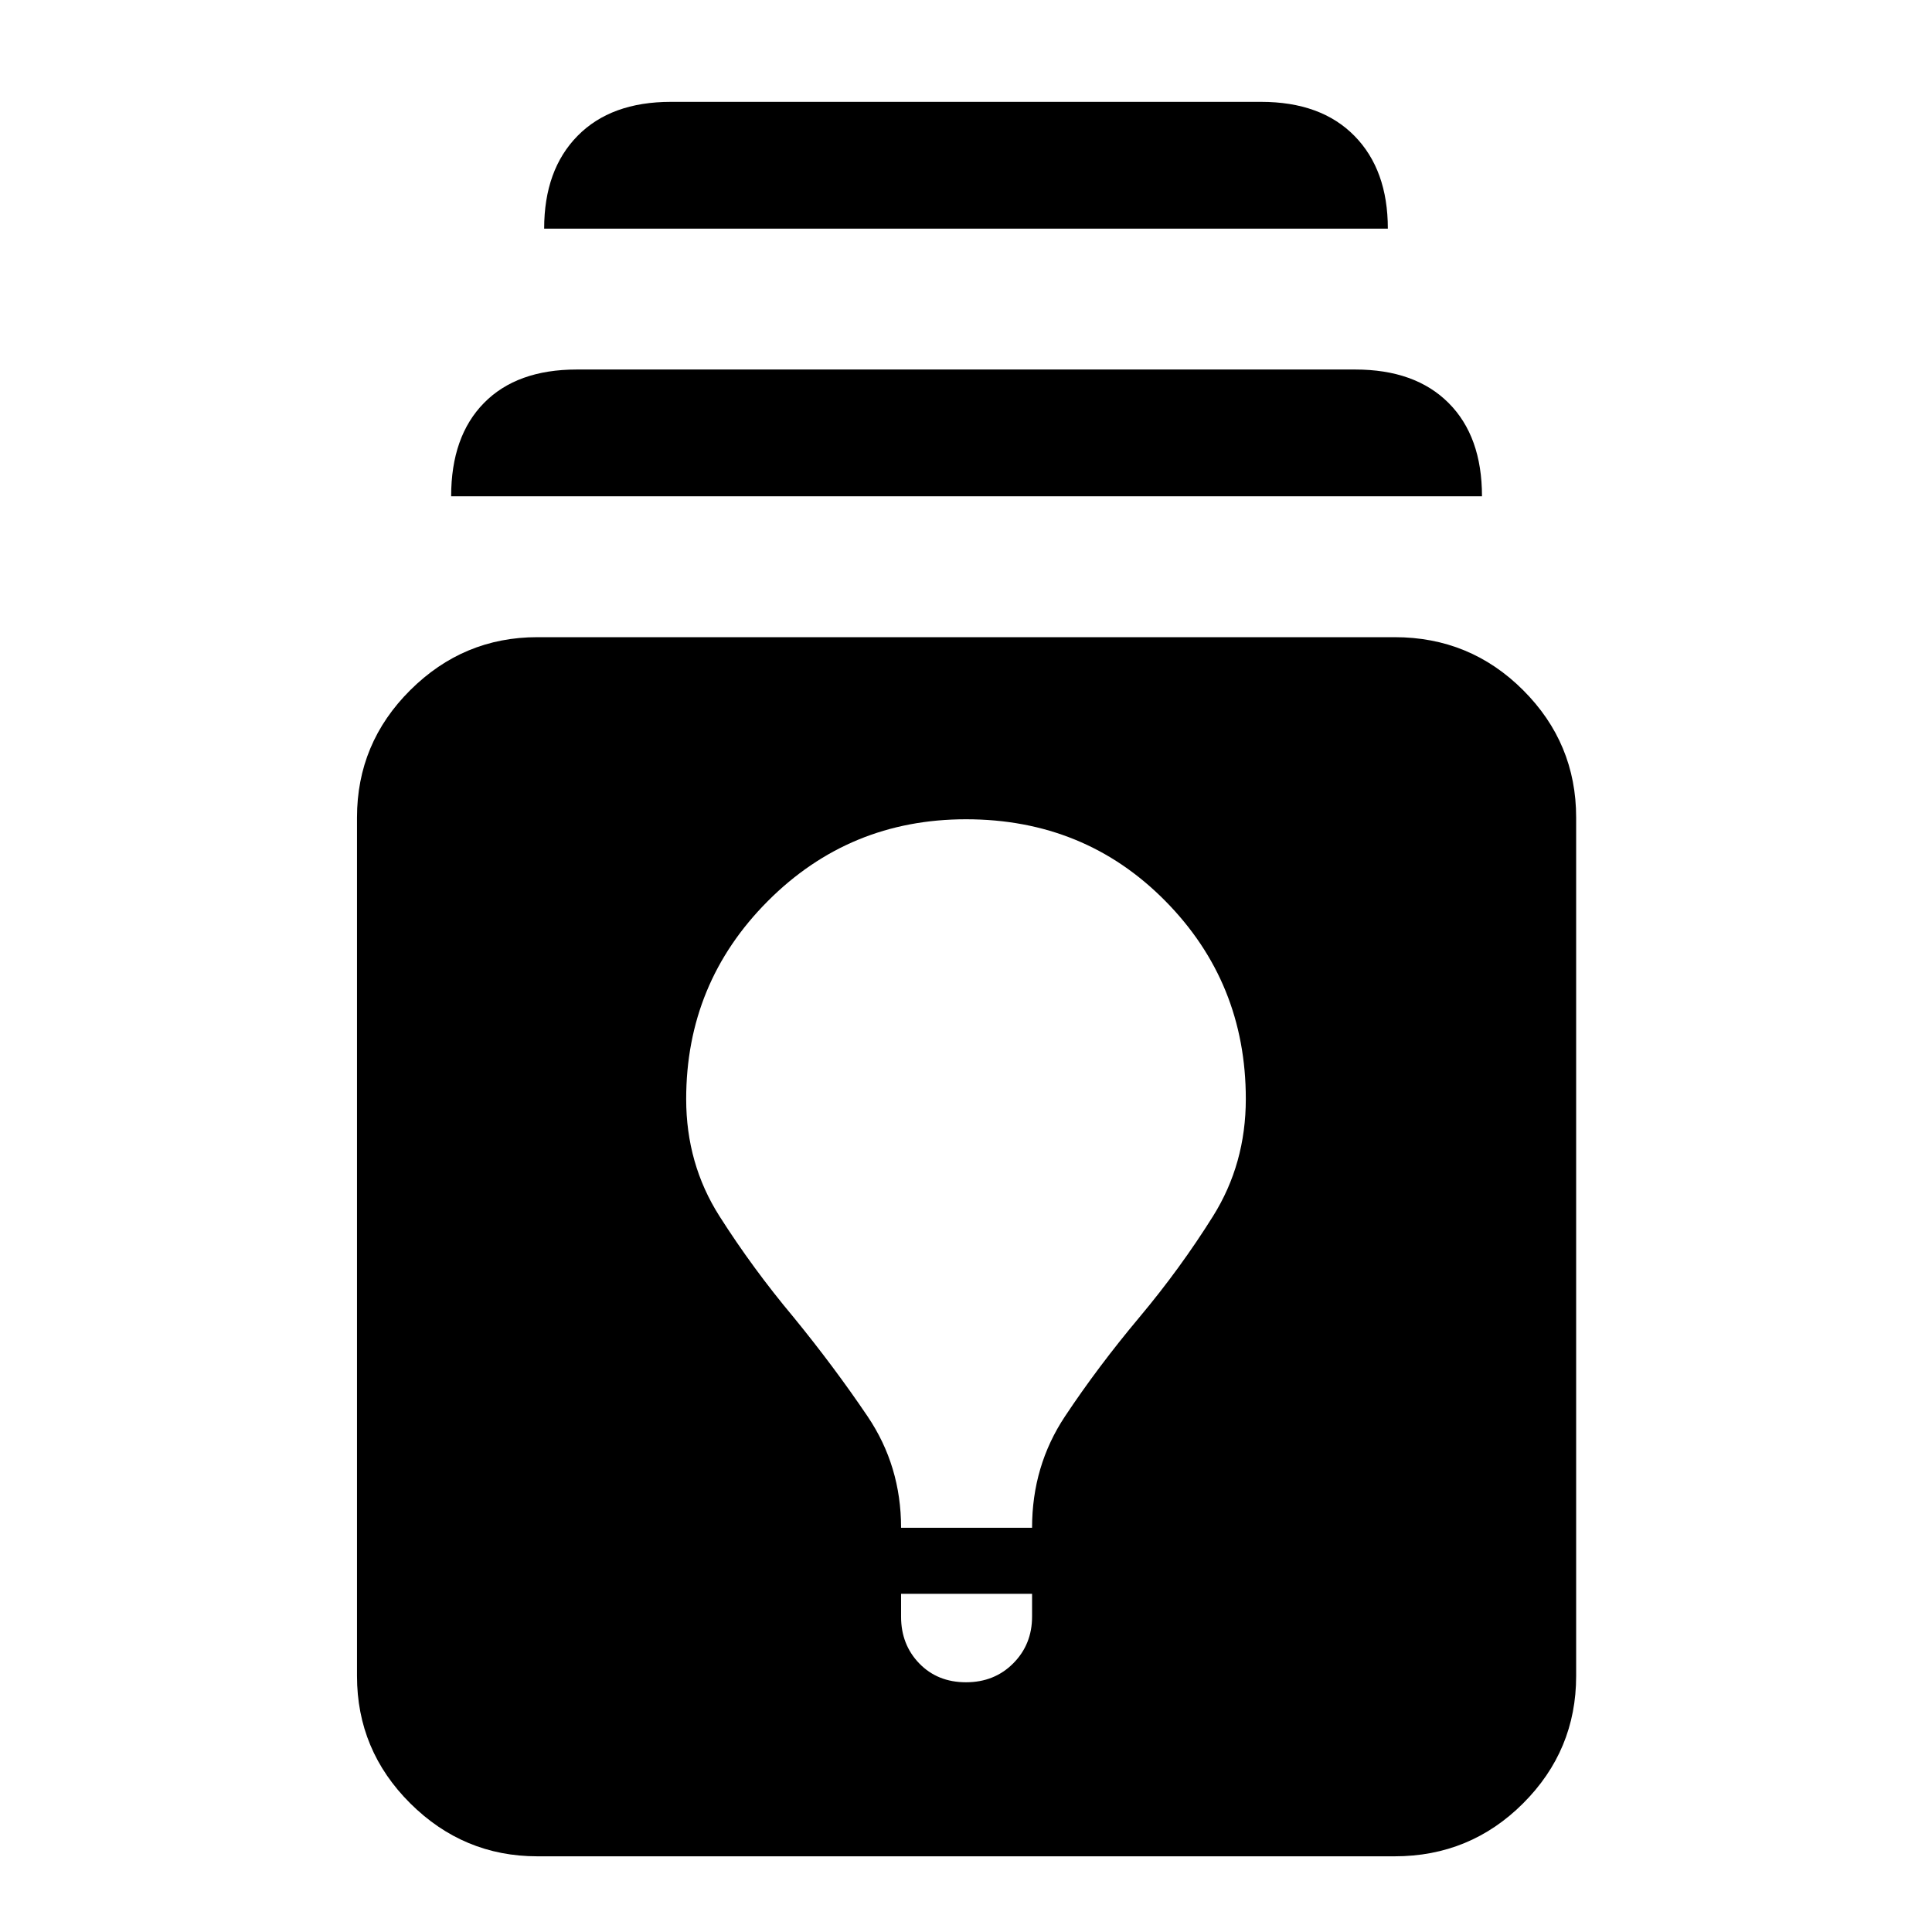 <svg xmlns="http://www.w3.org/2000/svg" height="48" viewBox="0 -960 960 960" width="48"><path d="M267-37.61q-36.69 0-63.15-26.32-26.46-26.33-26.46-63.29v-426.56q0-36.96 26.46-63.29 26.46-26.32 63.15-26.32h426q37.49 0 63.83 26.32 26.35 26.33 26.35 63.29v426.56q0 36.96-26.35 63.29Q730.49-37.61 693-37.61H267Zm180.74-130.43v11.39q0 13.87 9.06 23.22 9.07 9.34 23.2 9.34 14.13 0 23.48-9.41t9.35-23.22v-11.32h-65.09Zm0-32.83h65.09q0-30.69 16.34-55.32 16.35-24.63 37.05-49.33 20.26-24.18 36.54-50.19 16.28-26.01 16.28-58.22 0-57.9-40.06-98.44T480-552.91q-57.96 0-98.5 40.68t-40.54 98.36q0 32.18 16.53 58.16 16.53 25.99 36.76 50.14 20.23 24.75 36.86 49.38 16.63 24.63 16.63 55.32ZM224.17-713.39q0-29.78 16.33-46.39t46.11-16.61h386.78q29.78 0 46.39 16.61t16.61 46.39H224.17Zm46.22-133q0-29.22 16.61-46.11t46.39-16.89h293.22q29.78 0 46.39 16.89t16.61 46.11H270.39Z"/></svg>